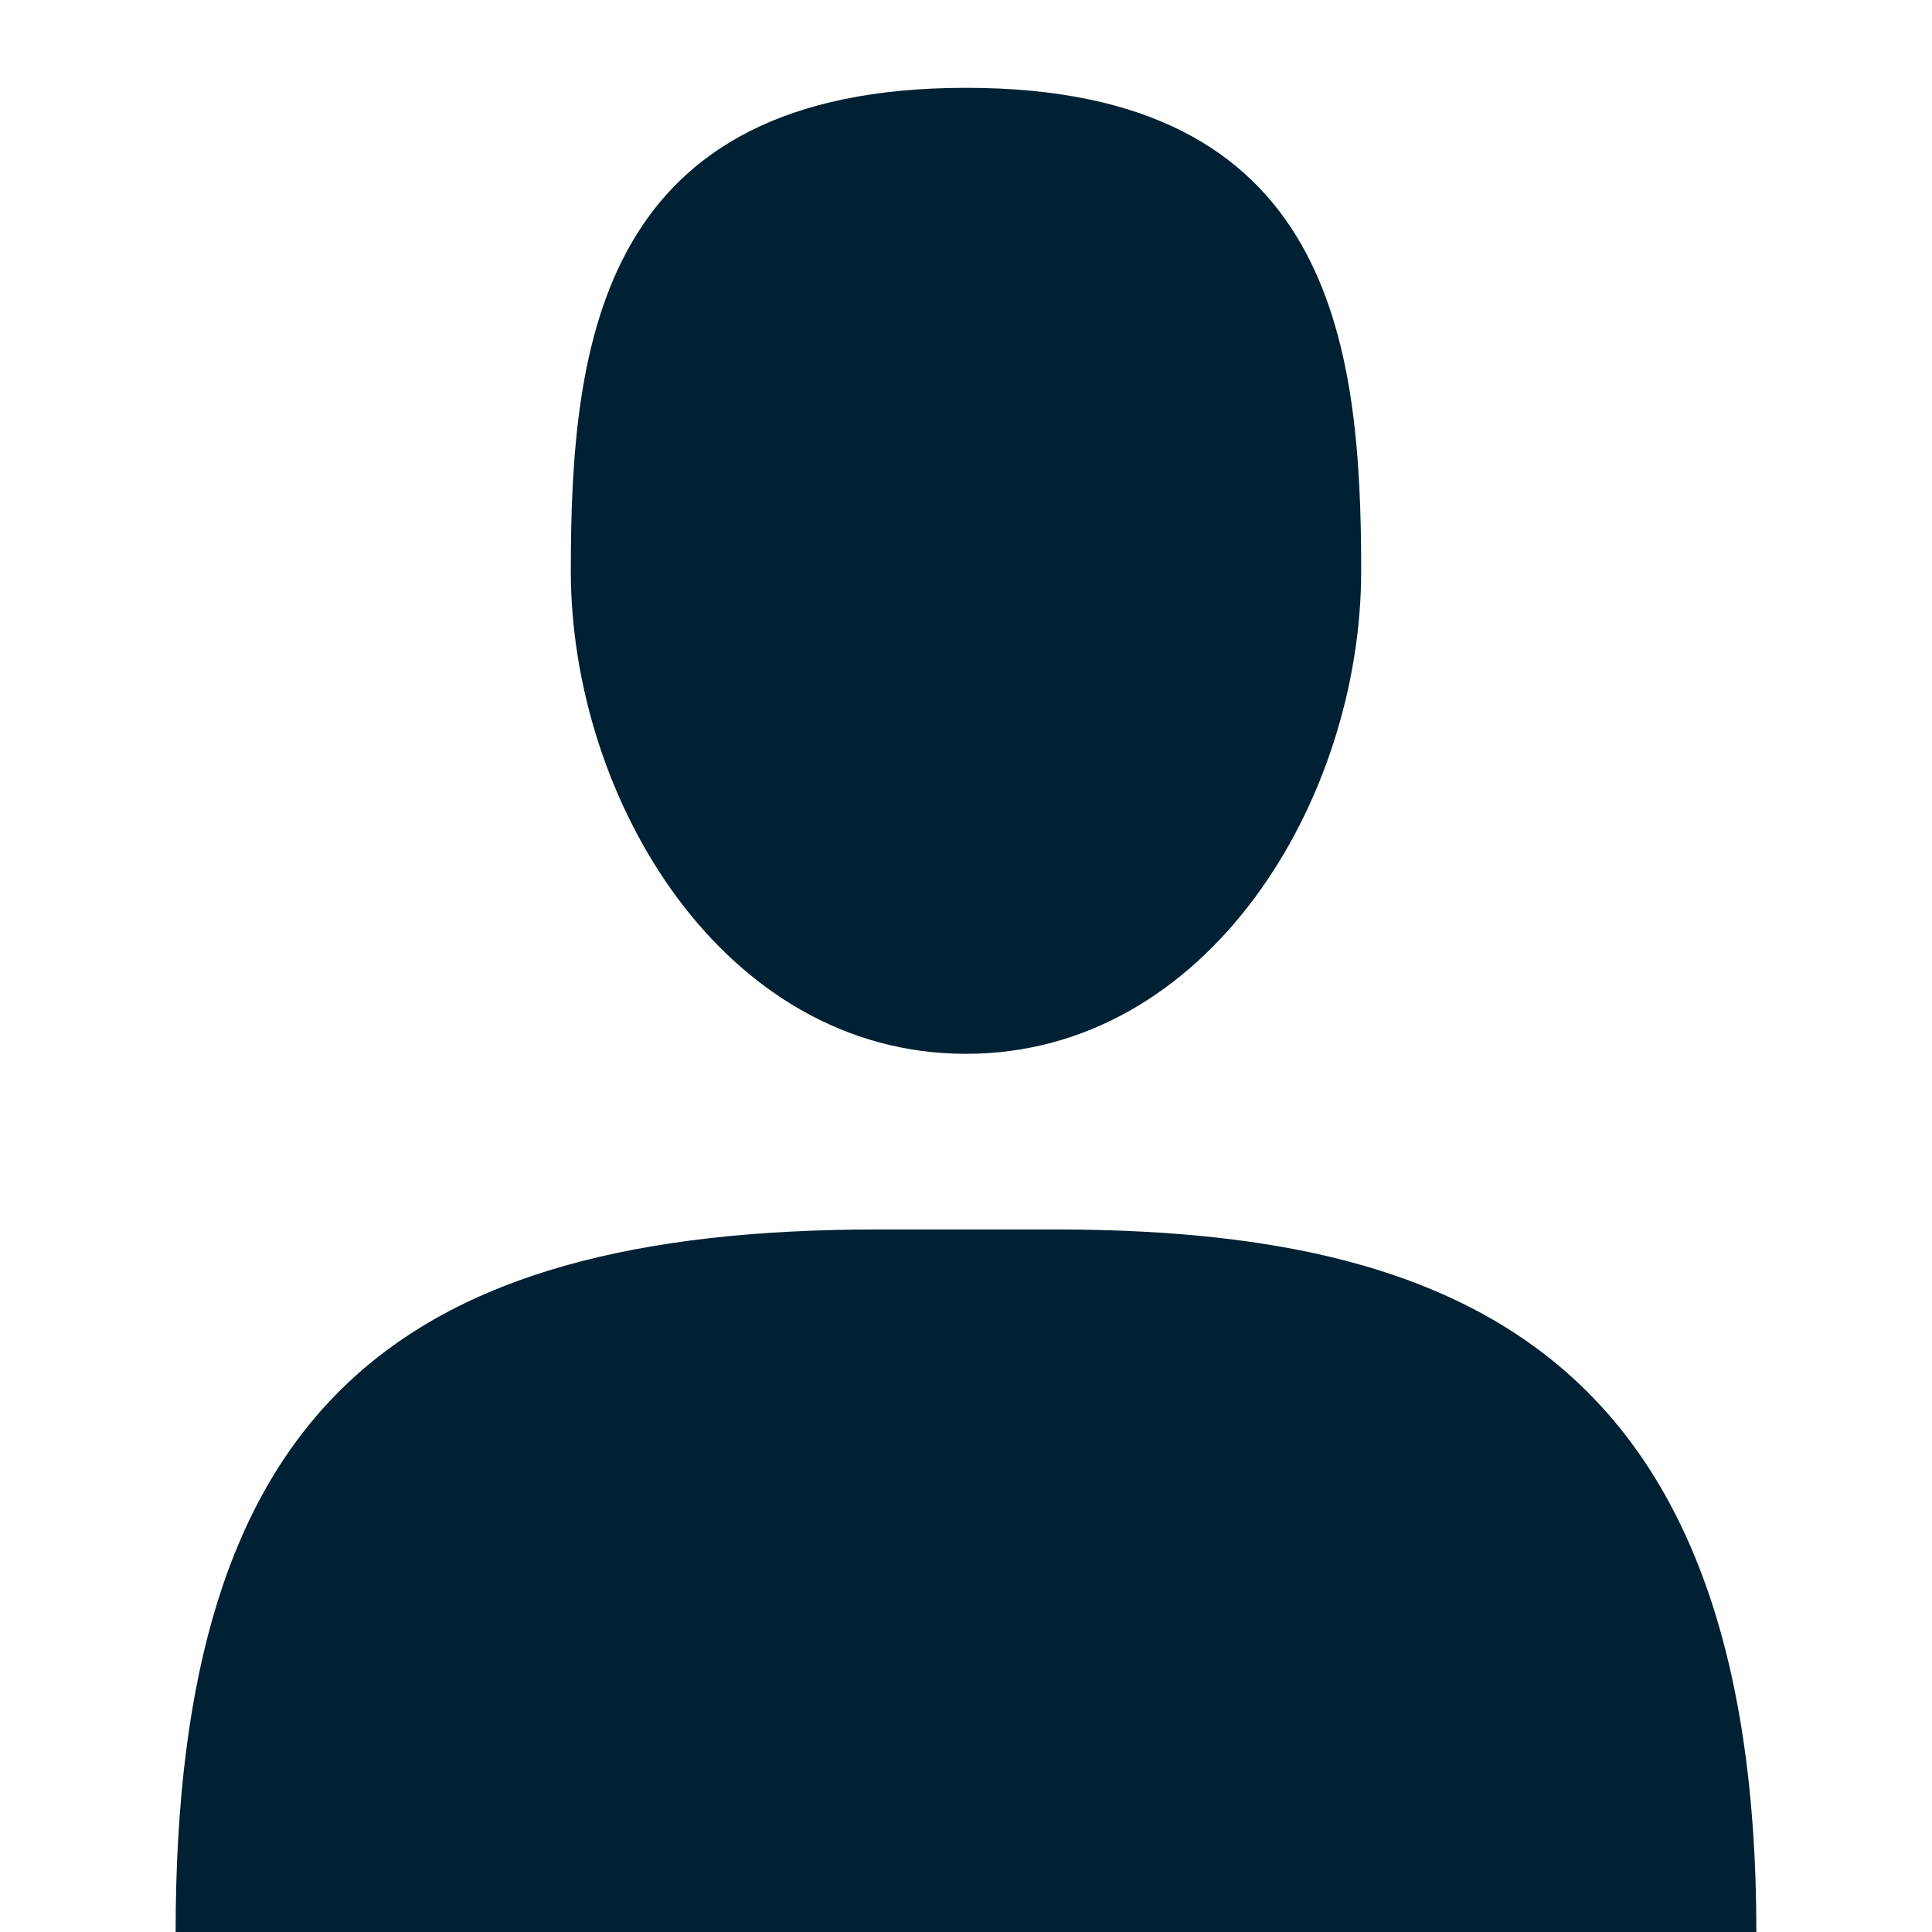 <svg width="22" height="22" viewBox="0 0 22 22" fill="none" xmlns="http://www.w3.org/2000/svg"><path d="M15.5 6.5c0 2.604-1.739 5.5-4.5 5.5S6.5 9.104 6.5 6.5 6.833 1 11 1s4.5 2.896 4.5 5.5z" fill="#002033"/><path fill-rule="evenodd" clip-rule="evenodd" d="M20 22H2c0-5.947 2.5-8 8-8h2c4.5 0 8 1.333 8 8z" fill="#002033"/></svg>